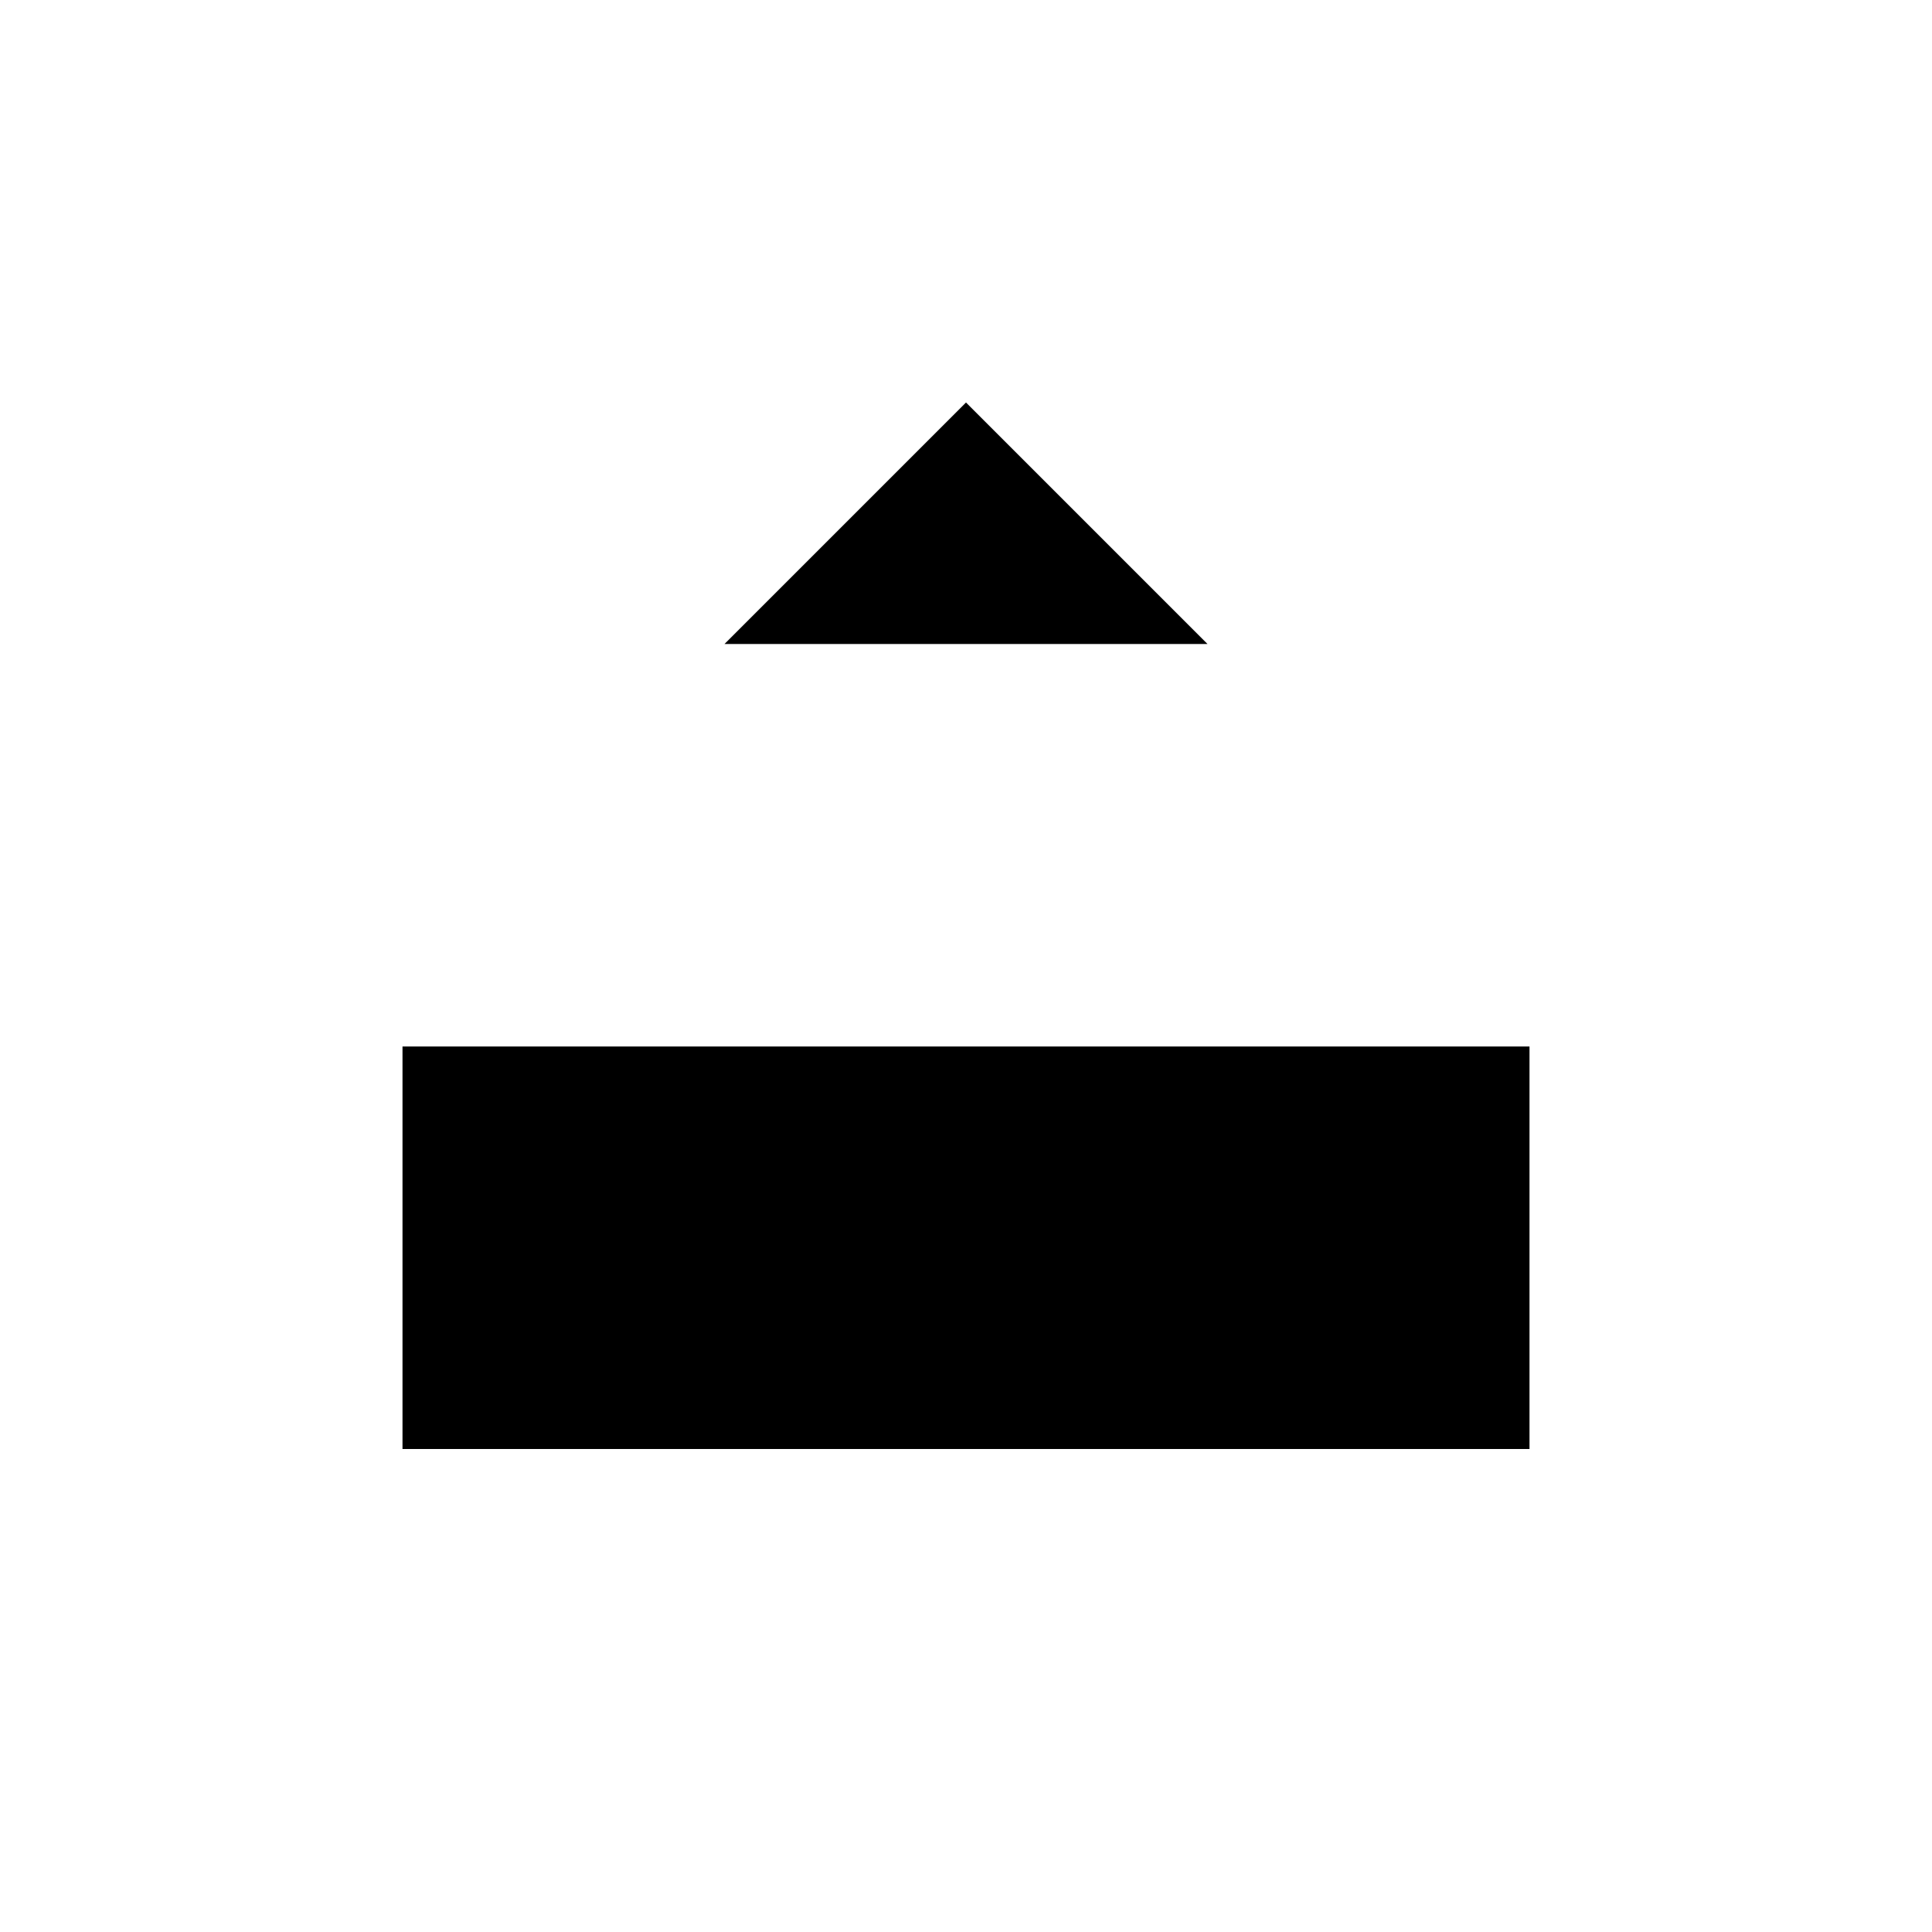 <svg viewBox="0 0 24 24" xmlns="http://www.w3.org/2000/svg" aria-labelledby="shareIconTitle" fill="currentColor">
	<title id="shareIconTitle">Share</title>
	<path d="M12 14V6"/>
	<path d="M9 8L12 5L15 8"/>
	<path d="M5 13V18H19V13"/>
</svg>